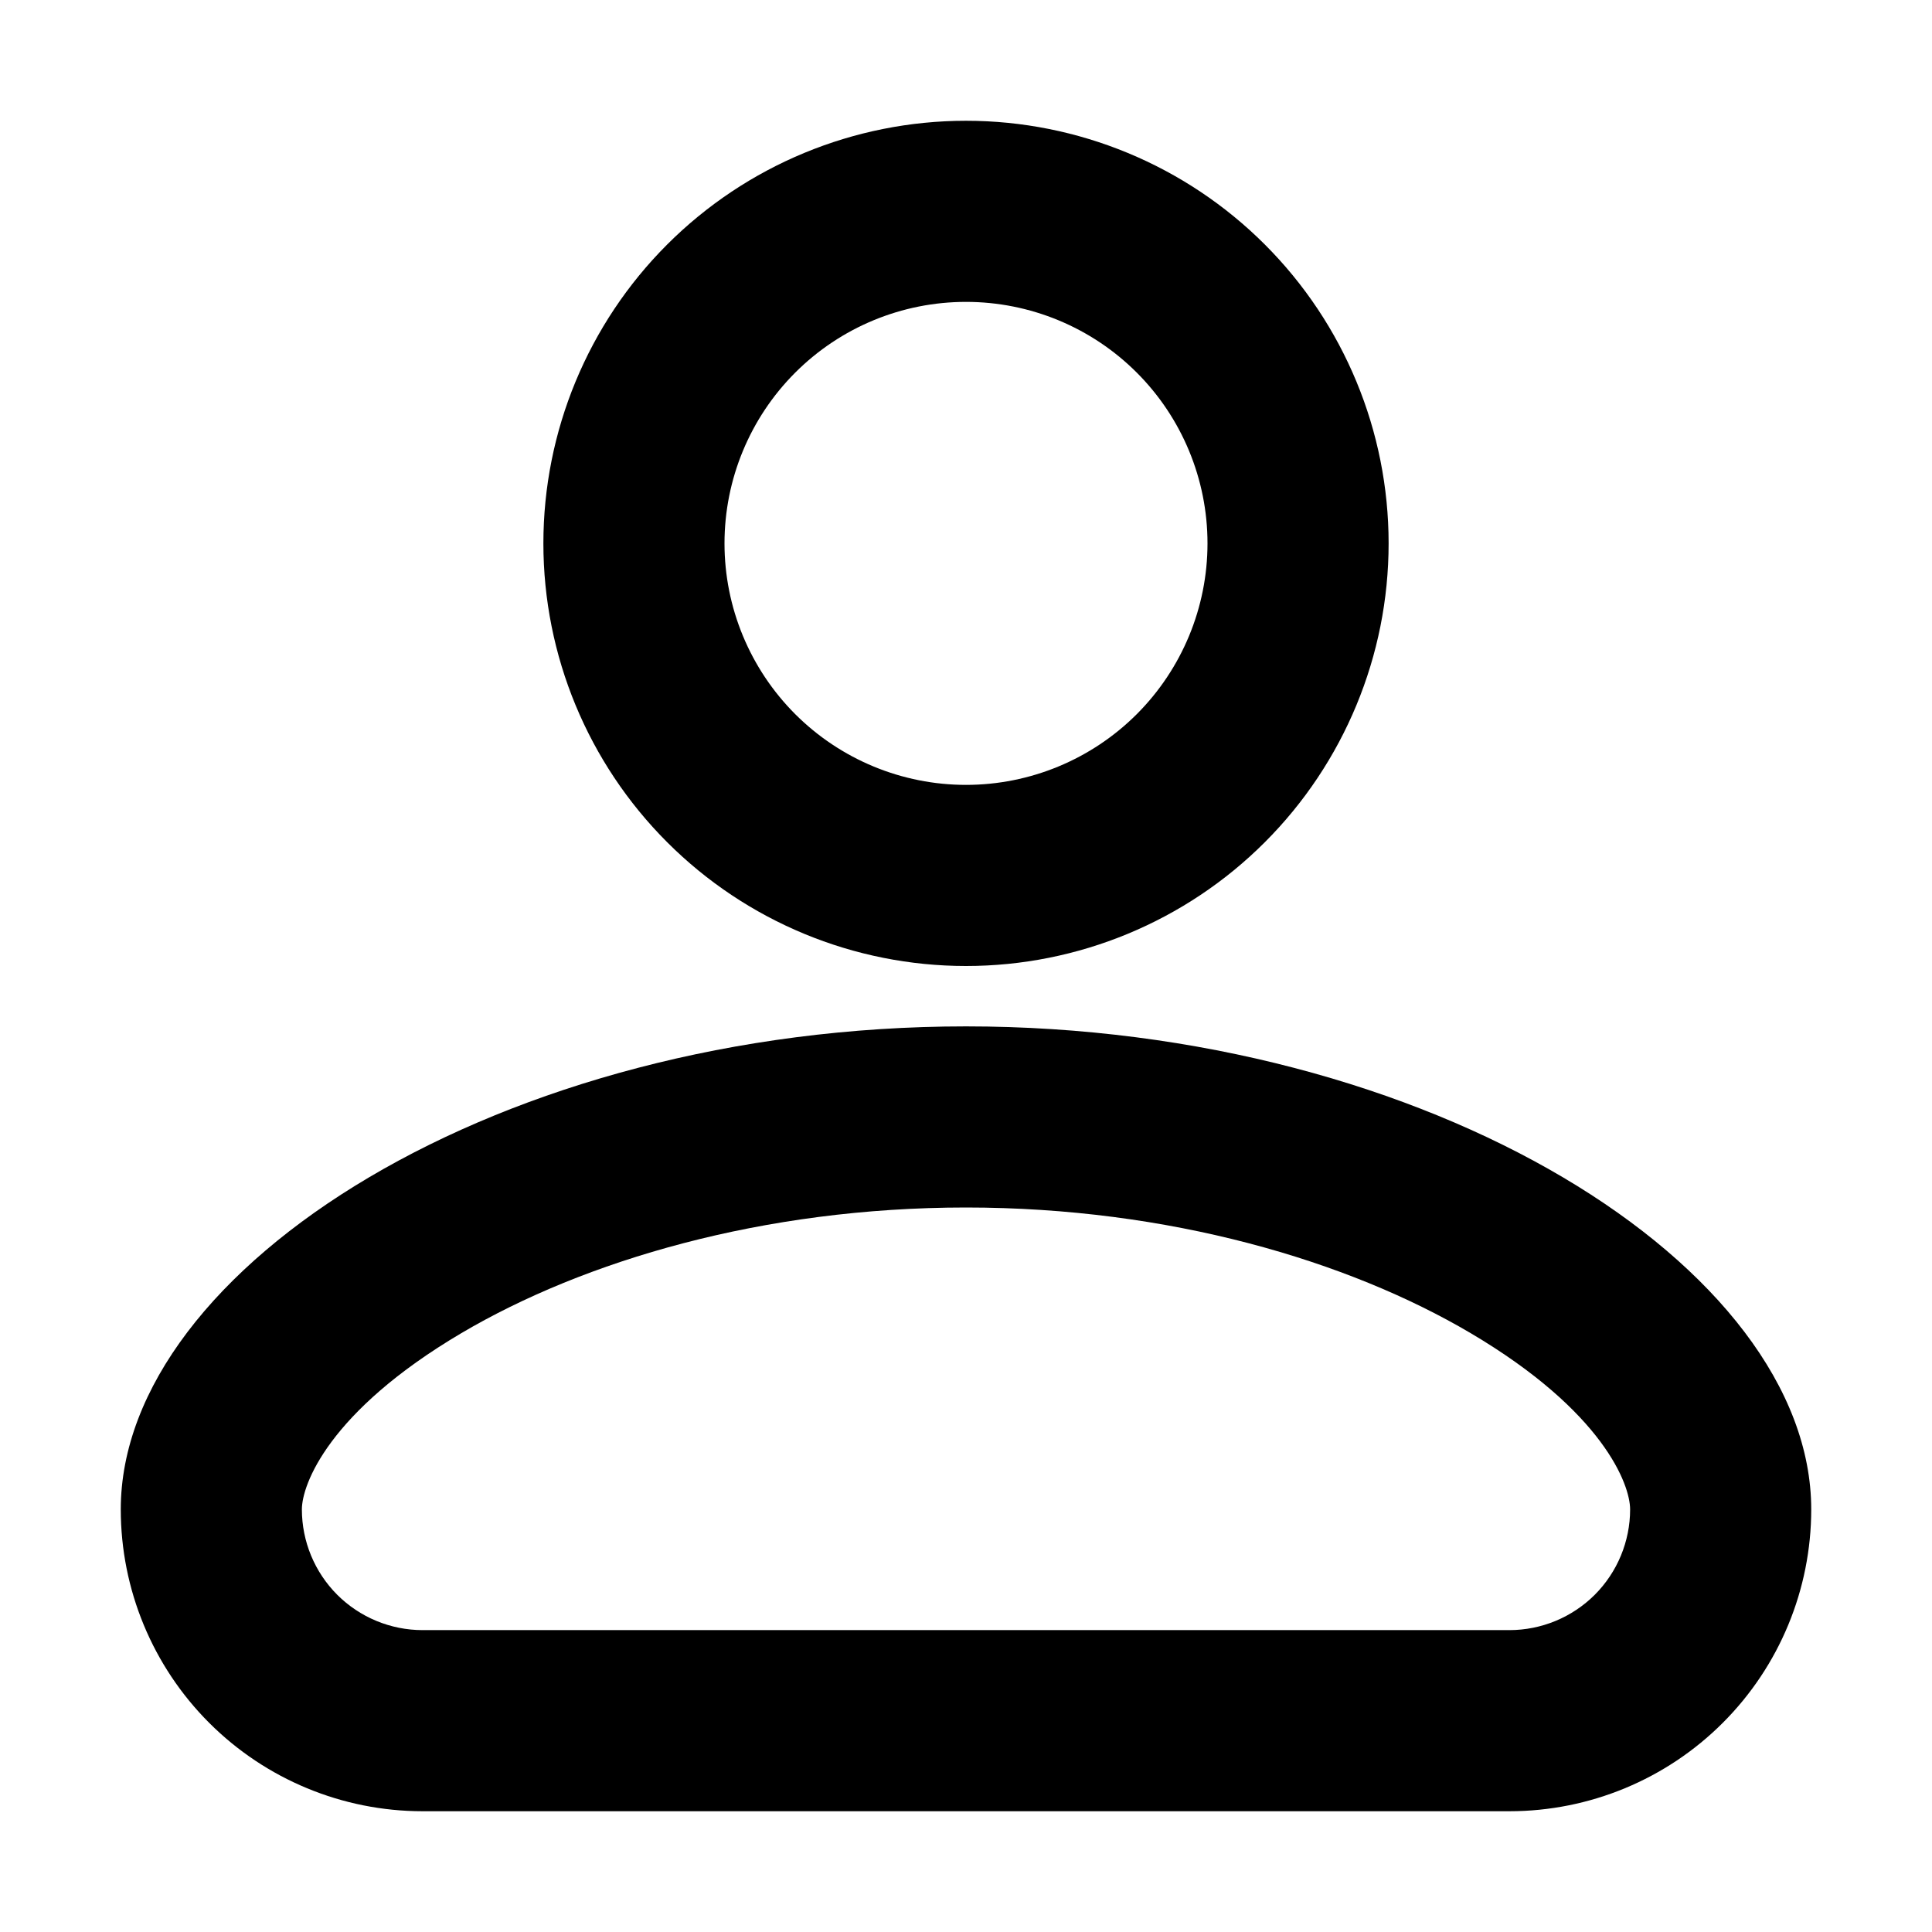 <svg width="51" height="51" viewBox="0 0 51 51" fill="none" xmlns="http://www.w3.org/2000/svg">
<path fill-rule="evenodd" clip-rule="evenodd" d="M31.875 14.344C31.875 16.035 31.203 17.656 30.008 18.852C28.812 20.047 27.191 20.719 25.5 20.719C23.809 20.719 22.188 20.047 20.992 18.852C19.797 17.656 19.125 16.035 19.125 14.344C19.125 12.653 19.797 11.031 20.992 9.836C22.188 8.64 23.809 7.969 25.5 7.969C27.191 7.969 28.812 8.64 30.008 9.836C31.203 11.031 31.875 12.653 31.875 14.344ZM36.656 14.344C36.656 17.303 35.481 20.14 33.389 22.232C31.297 24.325 28.459 25.5 25.5 25.5C22.541 25.5 19.703 24.325 17.611 22.232C15.519 20.14 14.344 17.303 14.344 14.344C14.344 11.385 15.519 8.547 17.611 6.455C19.703 4.363 22.541 3.188 25.5 3.188C28.459 3.188 31.297 4.363 33.389 6.455C35.481 8.547 36.656 11.385 36.656 14.344ZM7.969 39.844C7.969 39.194 8.67 37.265 12.176 35.193C15.421 33.278 20.145 31.875 25.5 31.875C30.855 31.875 35.579 33.278 38.824 35.193C42.33 37.265 43.031 39.194 43.031 39.844C43.031 40.689 42.695 41.5 42.098 42.098C41.5 42.695 40.689 43.031 39.844 43.031H11.156C10.311 43.031 9.5 42.695 8.902 42.098C8.305 41.5 7.969 40.689 7.969 39.844ZM25.5 27.094C13.228 27.094 3.188 33.469 3.188 39.844C3.188 41.957 4.027 43.984 5.521 45.478C7.016 46.973 9.043 47.812 11.156 47.812H39.844C41.957 47.812 43.984 46.973 45.478 45.478C46.973 43.984 47.812 41.957 47.812 39.844C47.812 33.469 37.772 27.094 25.5 27.094Z" fill="black"/>
</svg>
